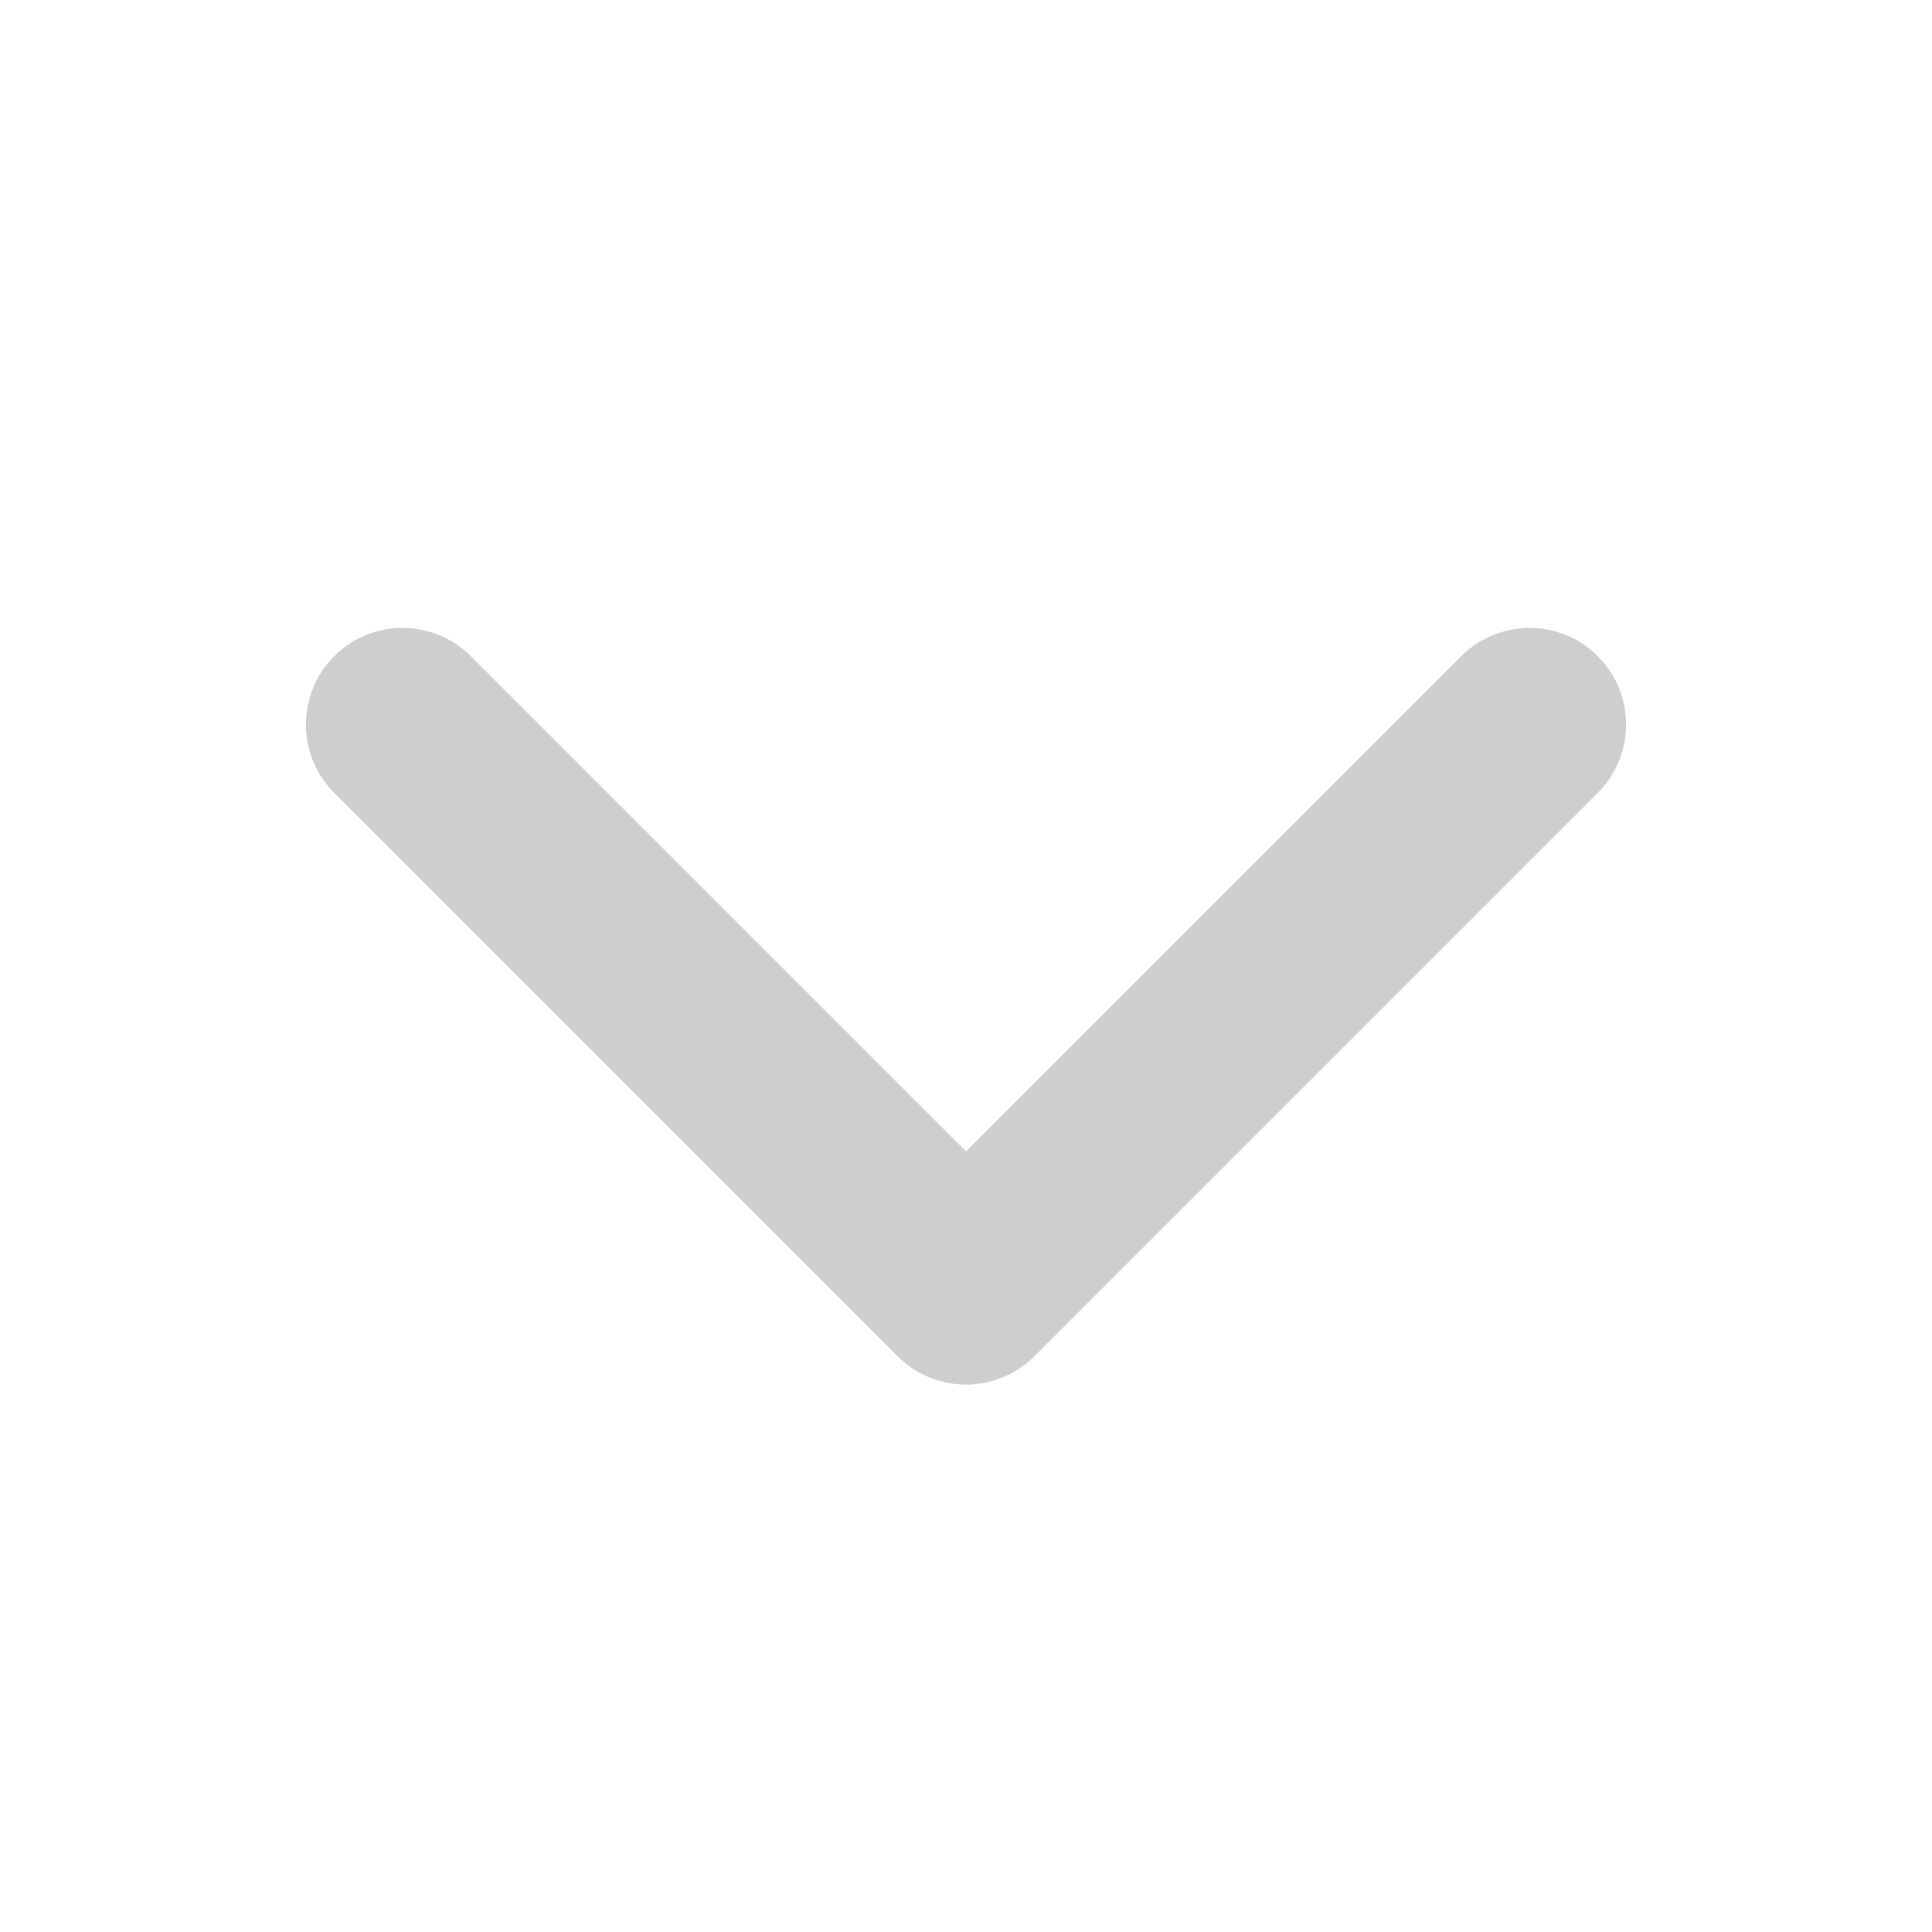 <svg width="15" height="15" viewBox="0 0 15 15" fill="none" xmlns="http://www.w3.org/2000/svg">
<g id="Down 24px">
<path id="Line" d="M11.875 5.625L7.5 10L3.125 5.625" stroke="#CECECE" stroke-width="1.5" stroke-linecap="round" stroke-linejoin="round"/>
</g>
</svg>
